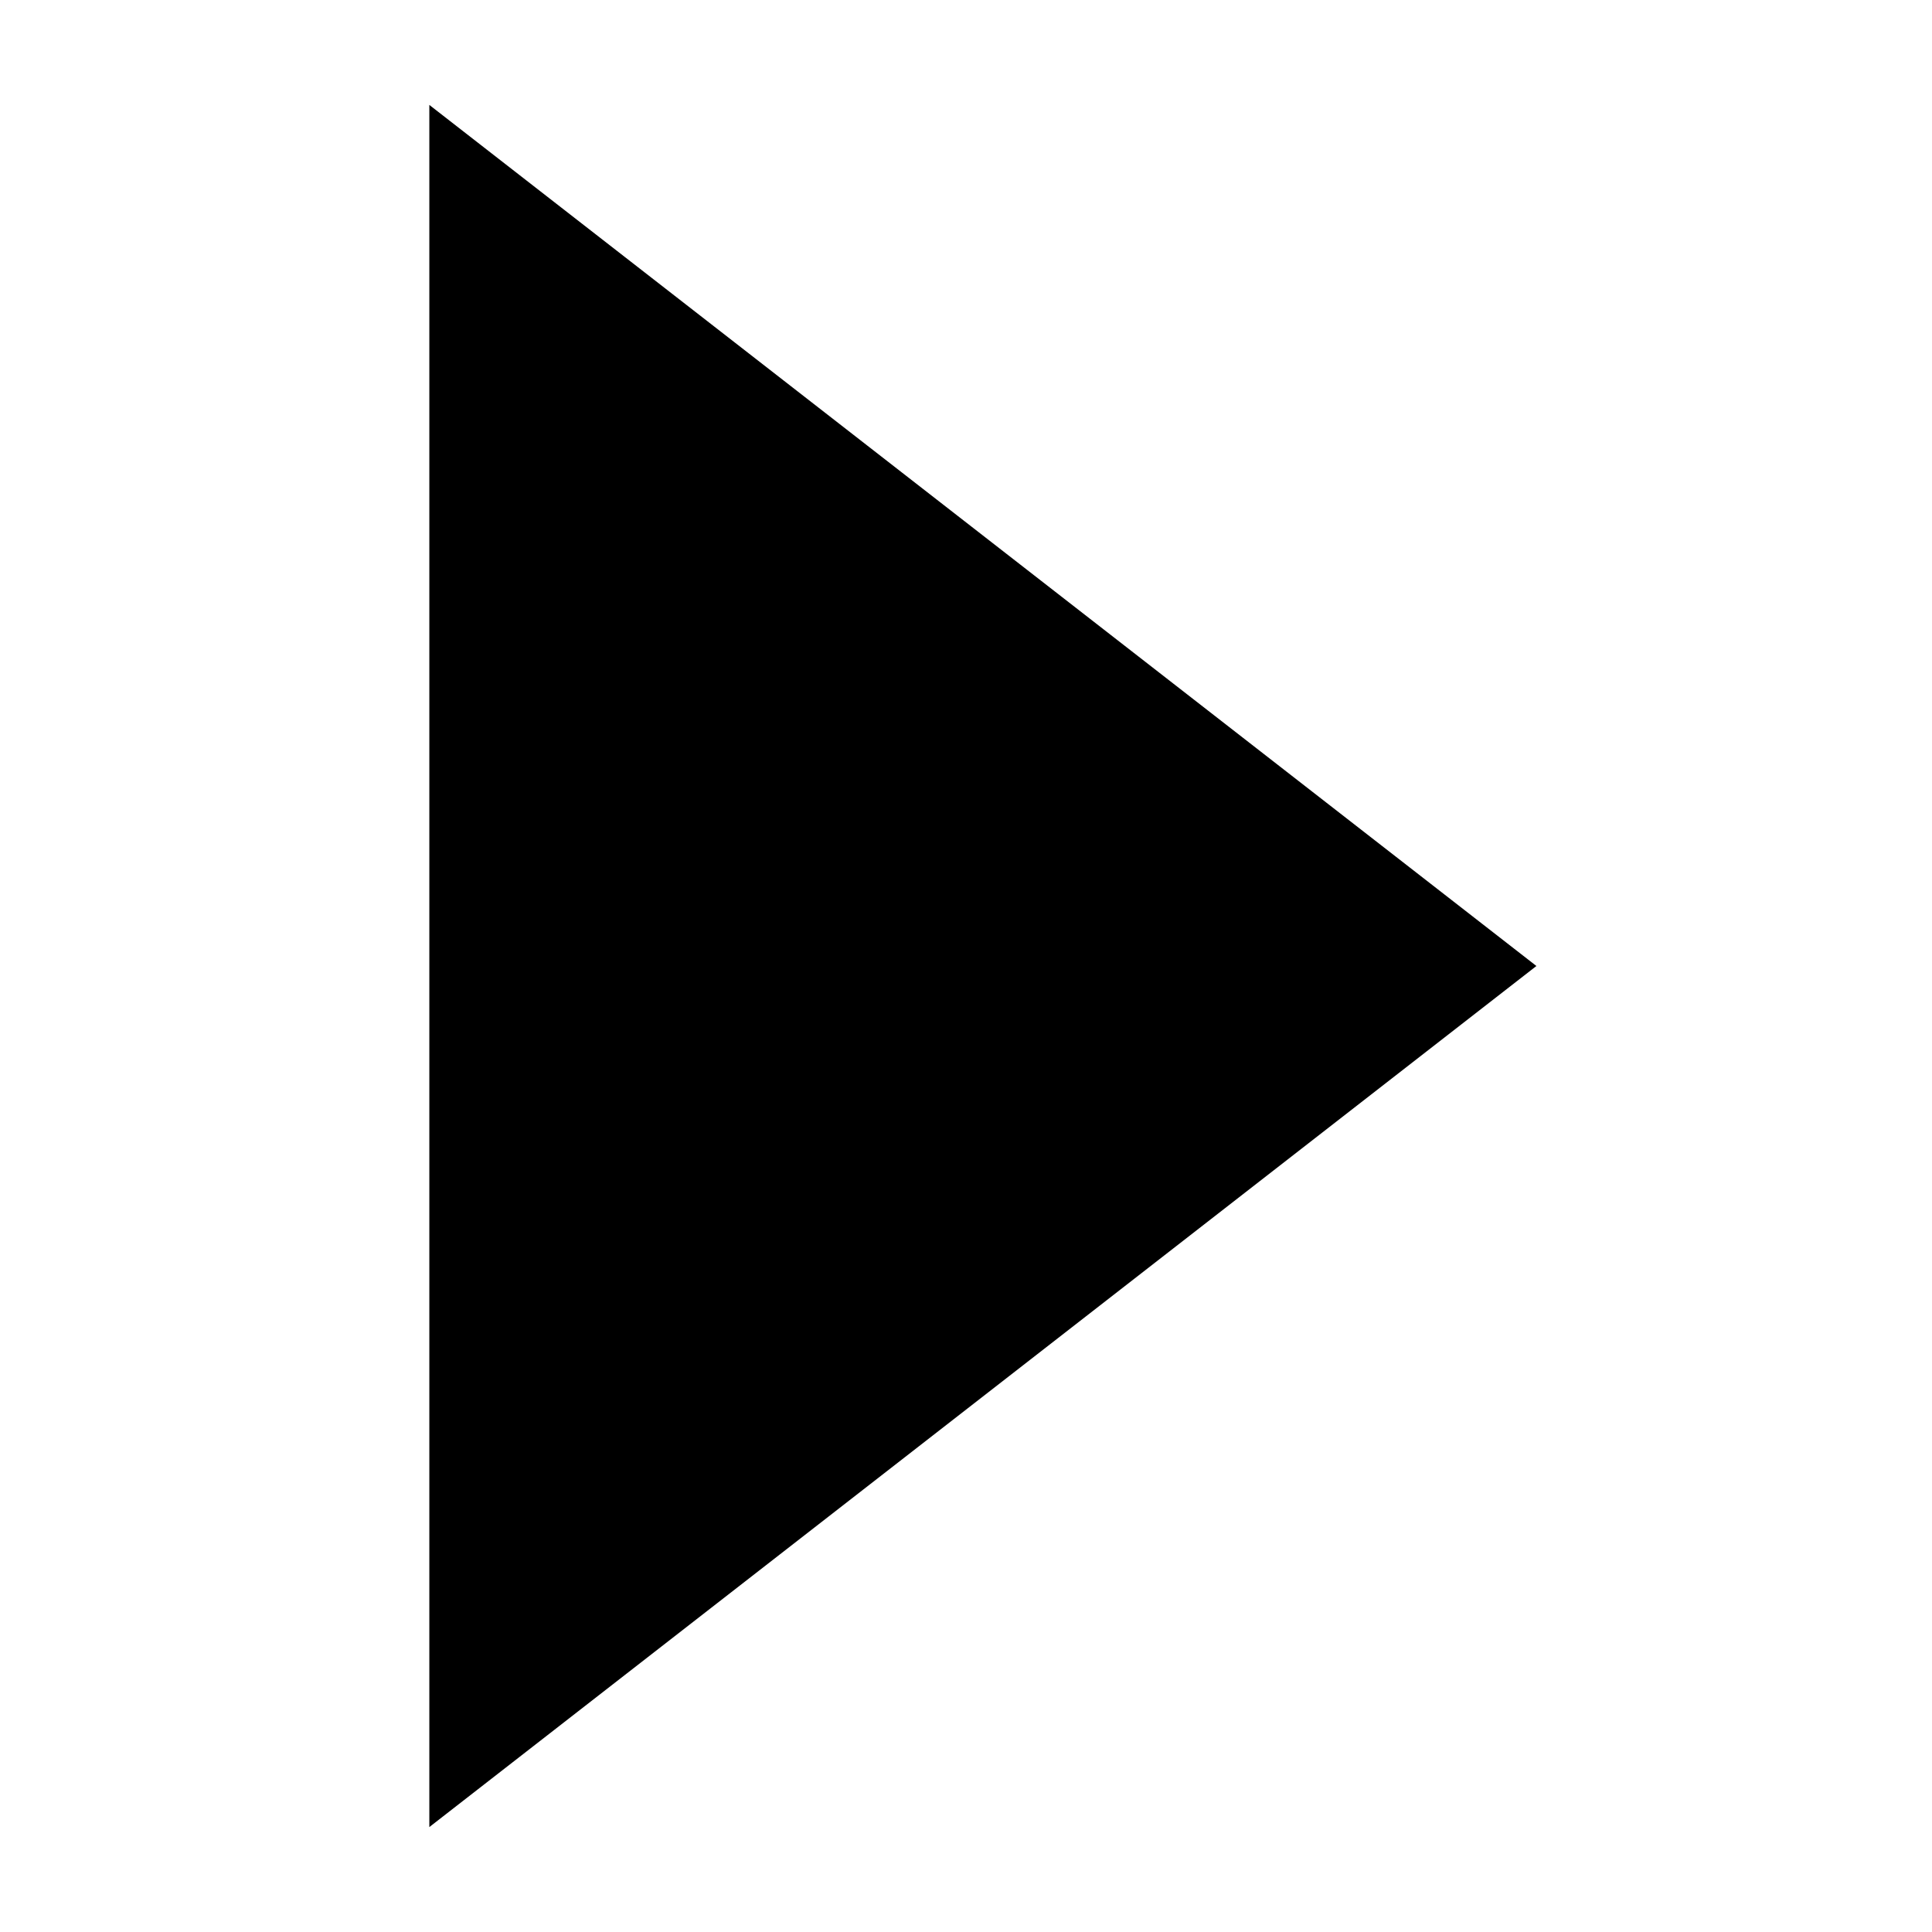 <svg xmlns="http://www.w3.org/2000/svg" viewBox="0 0 18 18"><path clip-rule="evenodd" d="M4.5 16l9-7-9-7v14z" fill-rule="evenodd" stroke="currentColor" vector-effect="non-scaling-stroke"></path></svg>